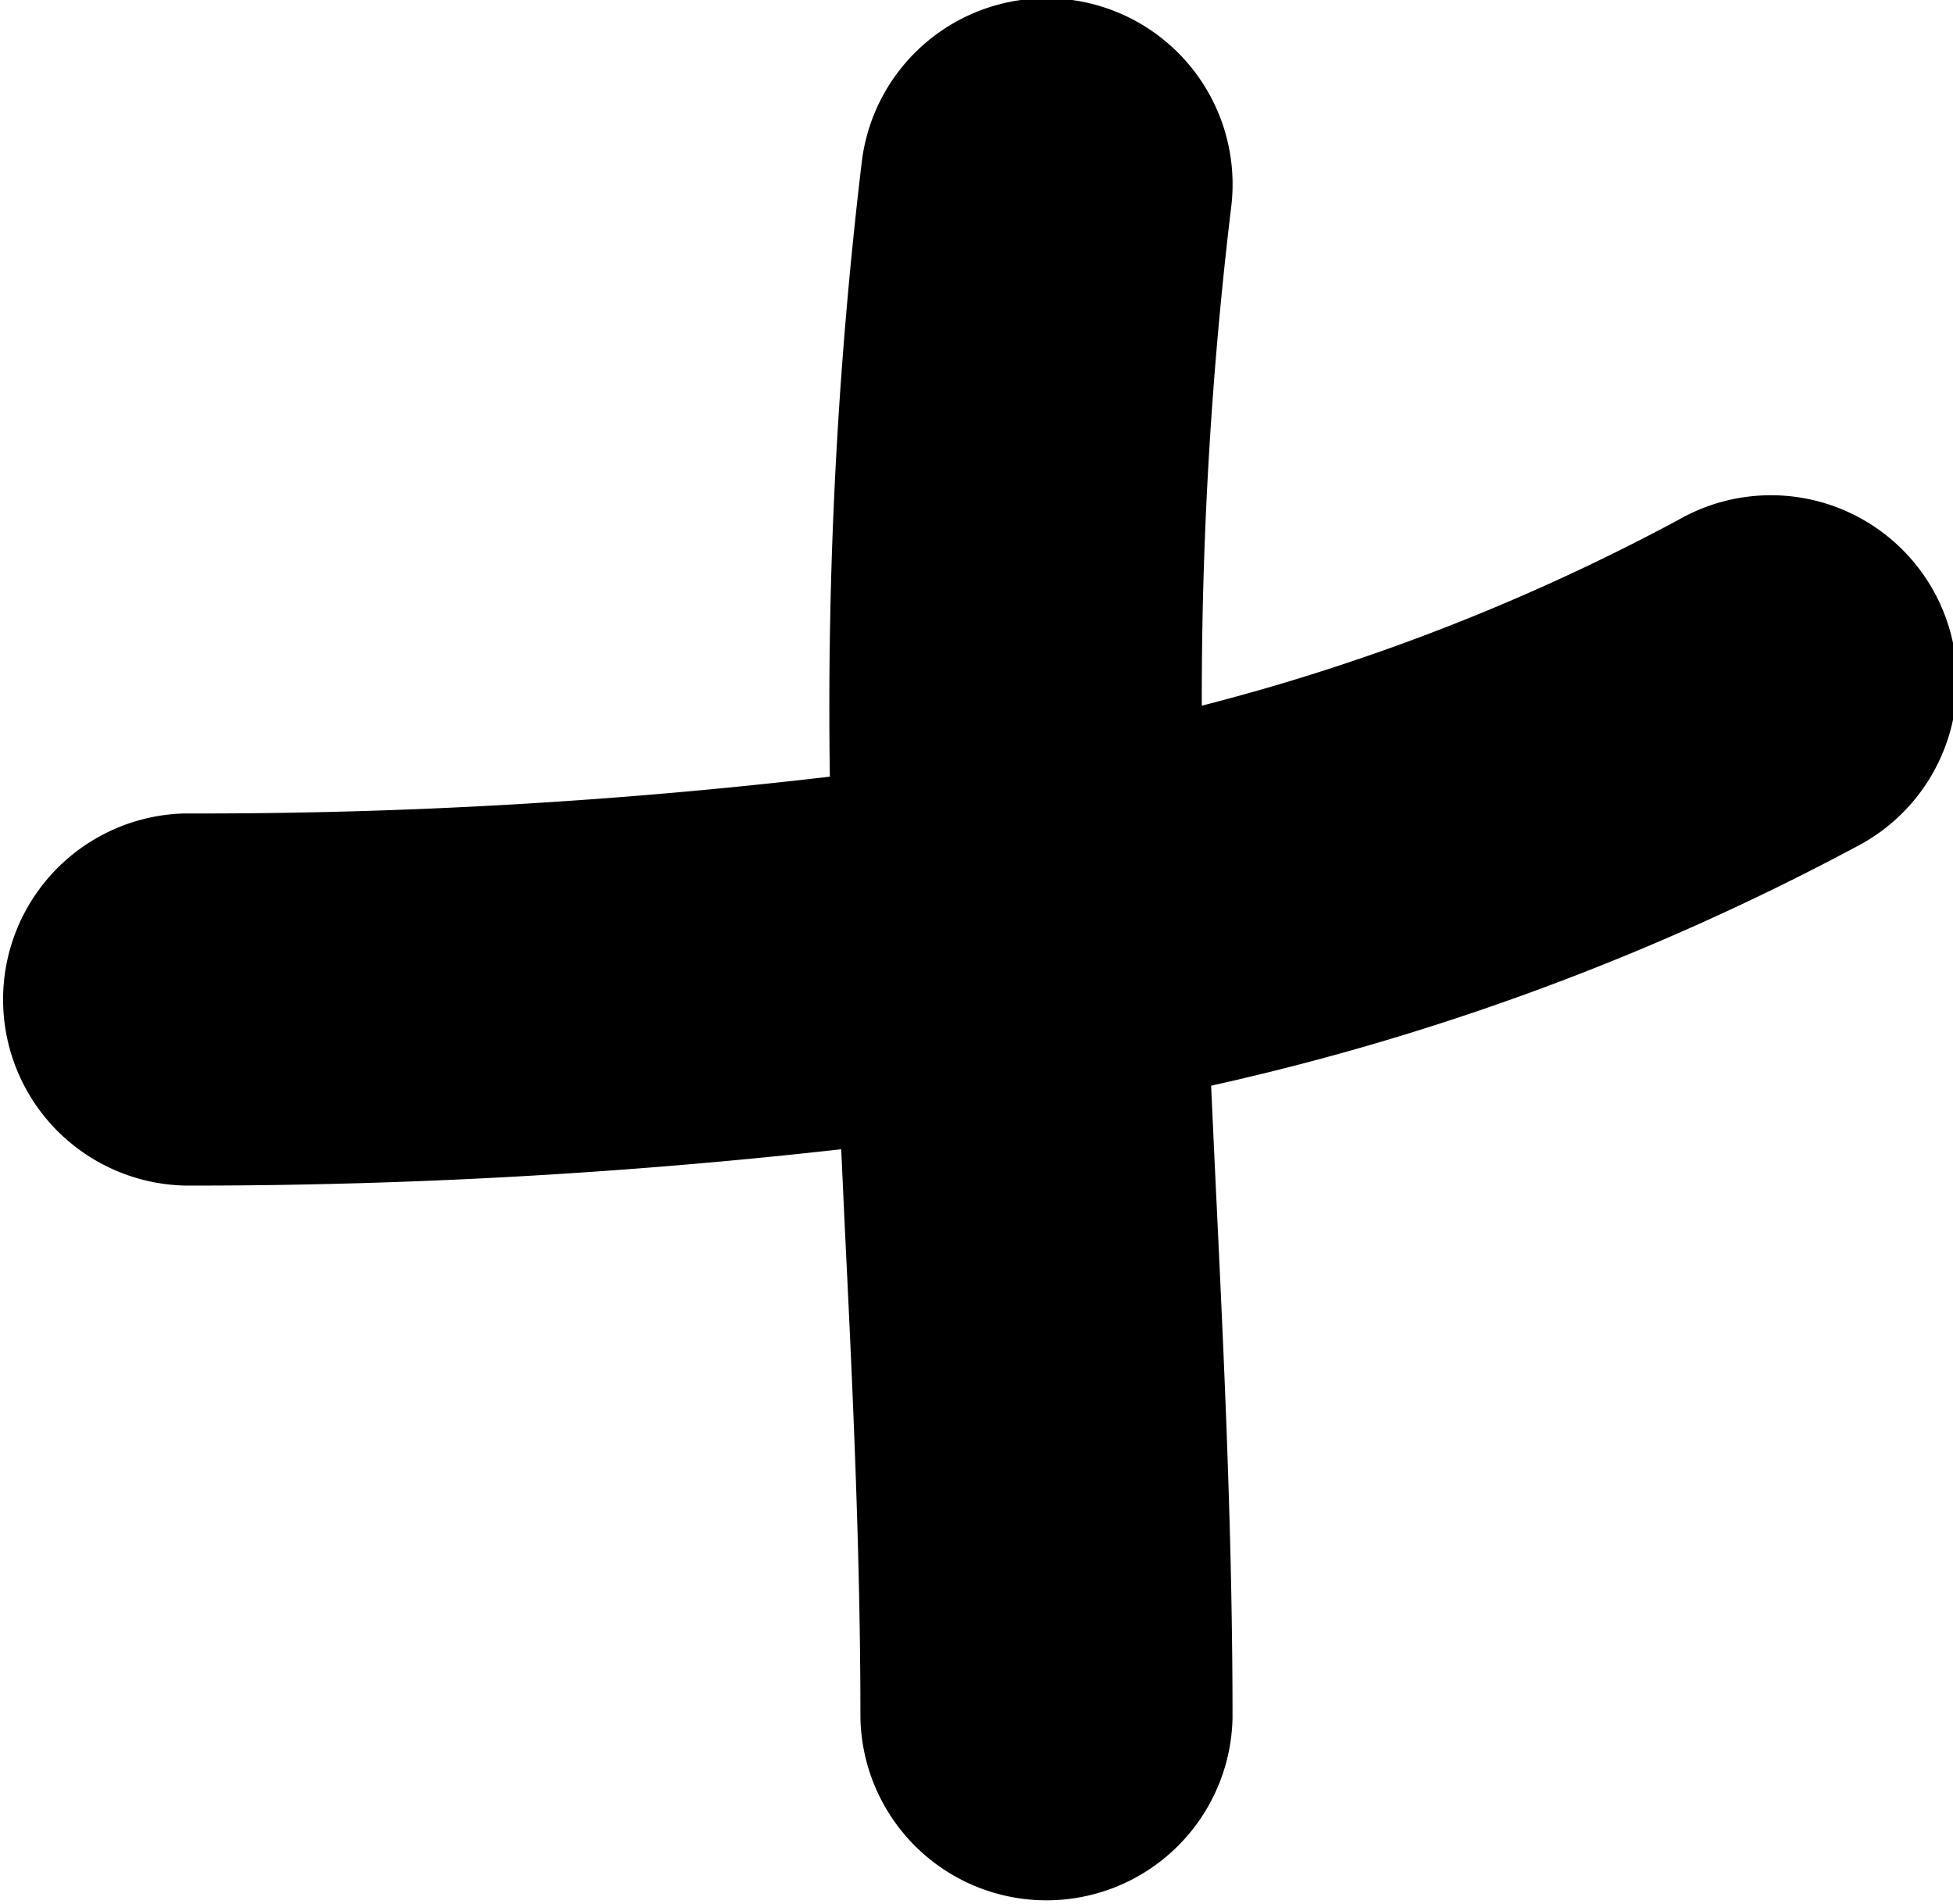 <svg xmlns="http://www.w3.org/2000/svg" width="25.104" height="24.472" viewBox="0 0 25.104 24.472">
  <title>Artboard 27icons</title>
  <path d="M15.823,2.684A2.392,2.392,0,1,0,11.075,2.1a59.193,59.193,0,0,0-.408,7.882,69.407,69.407,0,0,1-8.292.473,2.392,2.392,0,0,0,.017,4.783h.016a74.879,74.879,0,0,0,8.405-.467c.016.341.031.682.047,1.021.1,2.044.2,4.157.2,6.289a2.392,2.392,0,0,0,4.783,0c0-2.244-.1-4.415-.2-6.515q-.039-.81-.075-1.612a32.52,32.52,0,0,0,8.292-3.071,2.392,2.392,0,1,0-2.288-4.2,27.187,27.187,0,0,1-6.124,2.387A52.829,52.829,0,0,1,15.823,2.684Z"/>
</svg>
